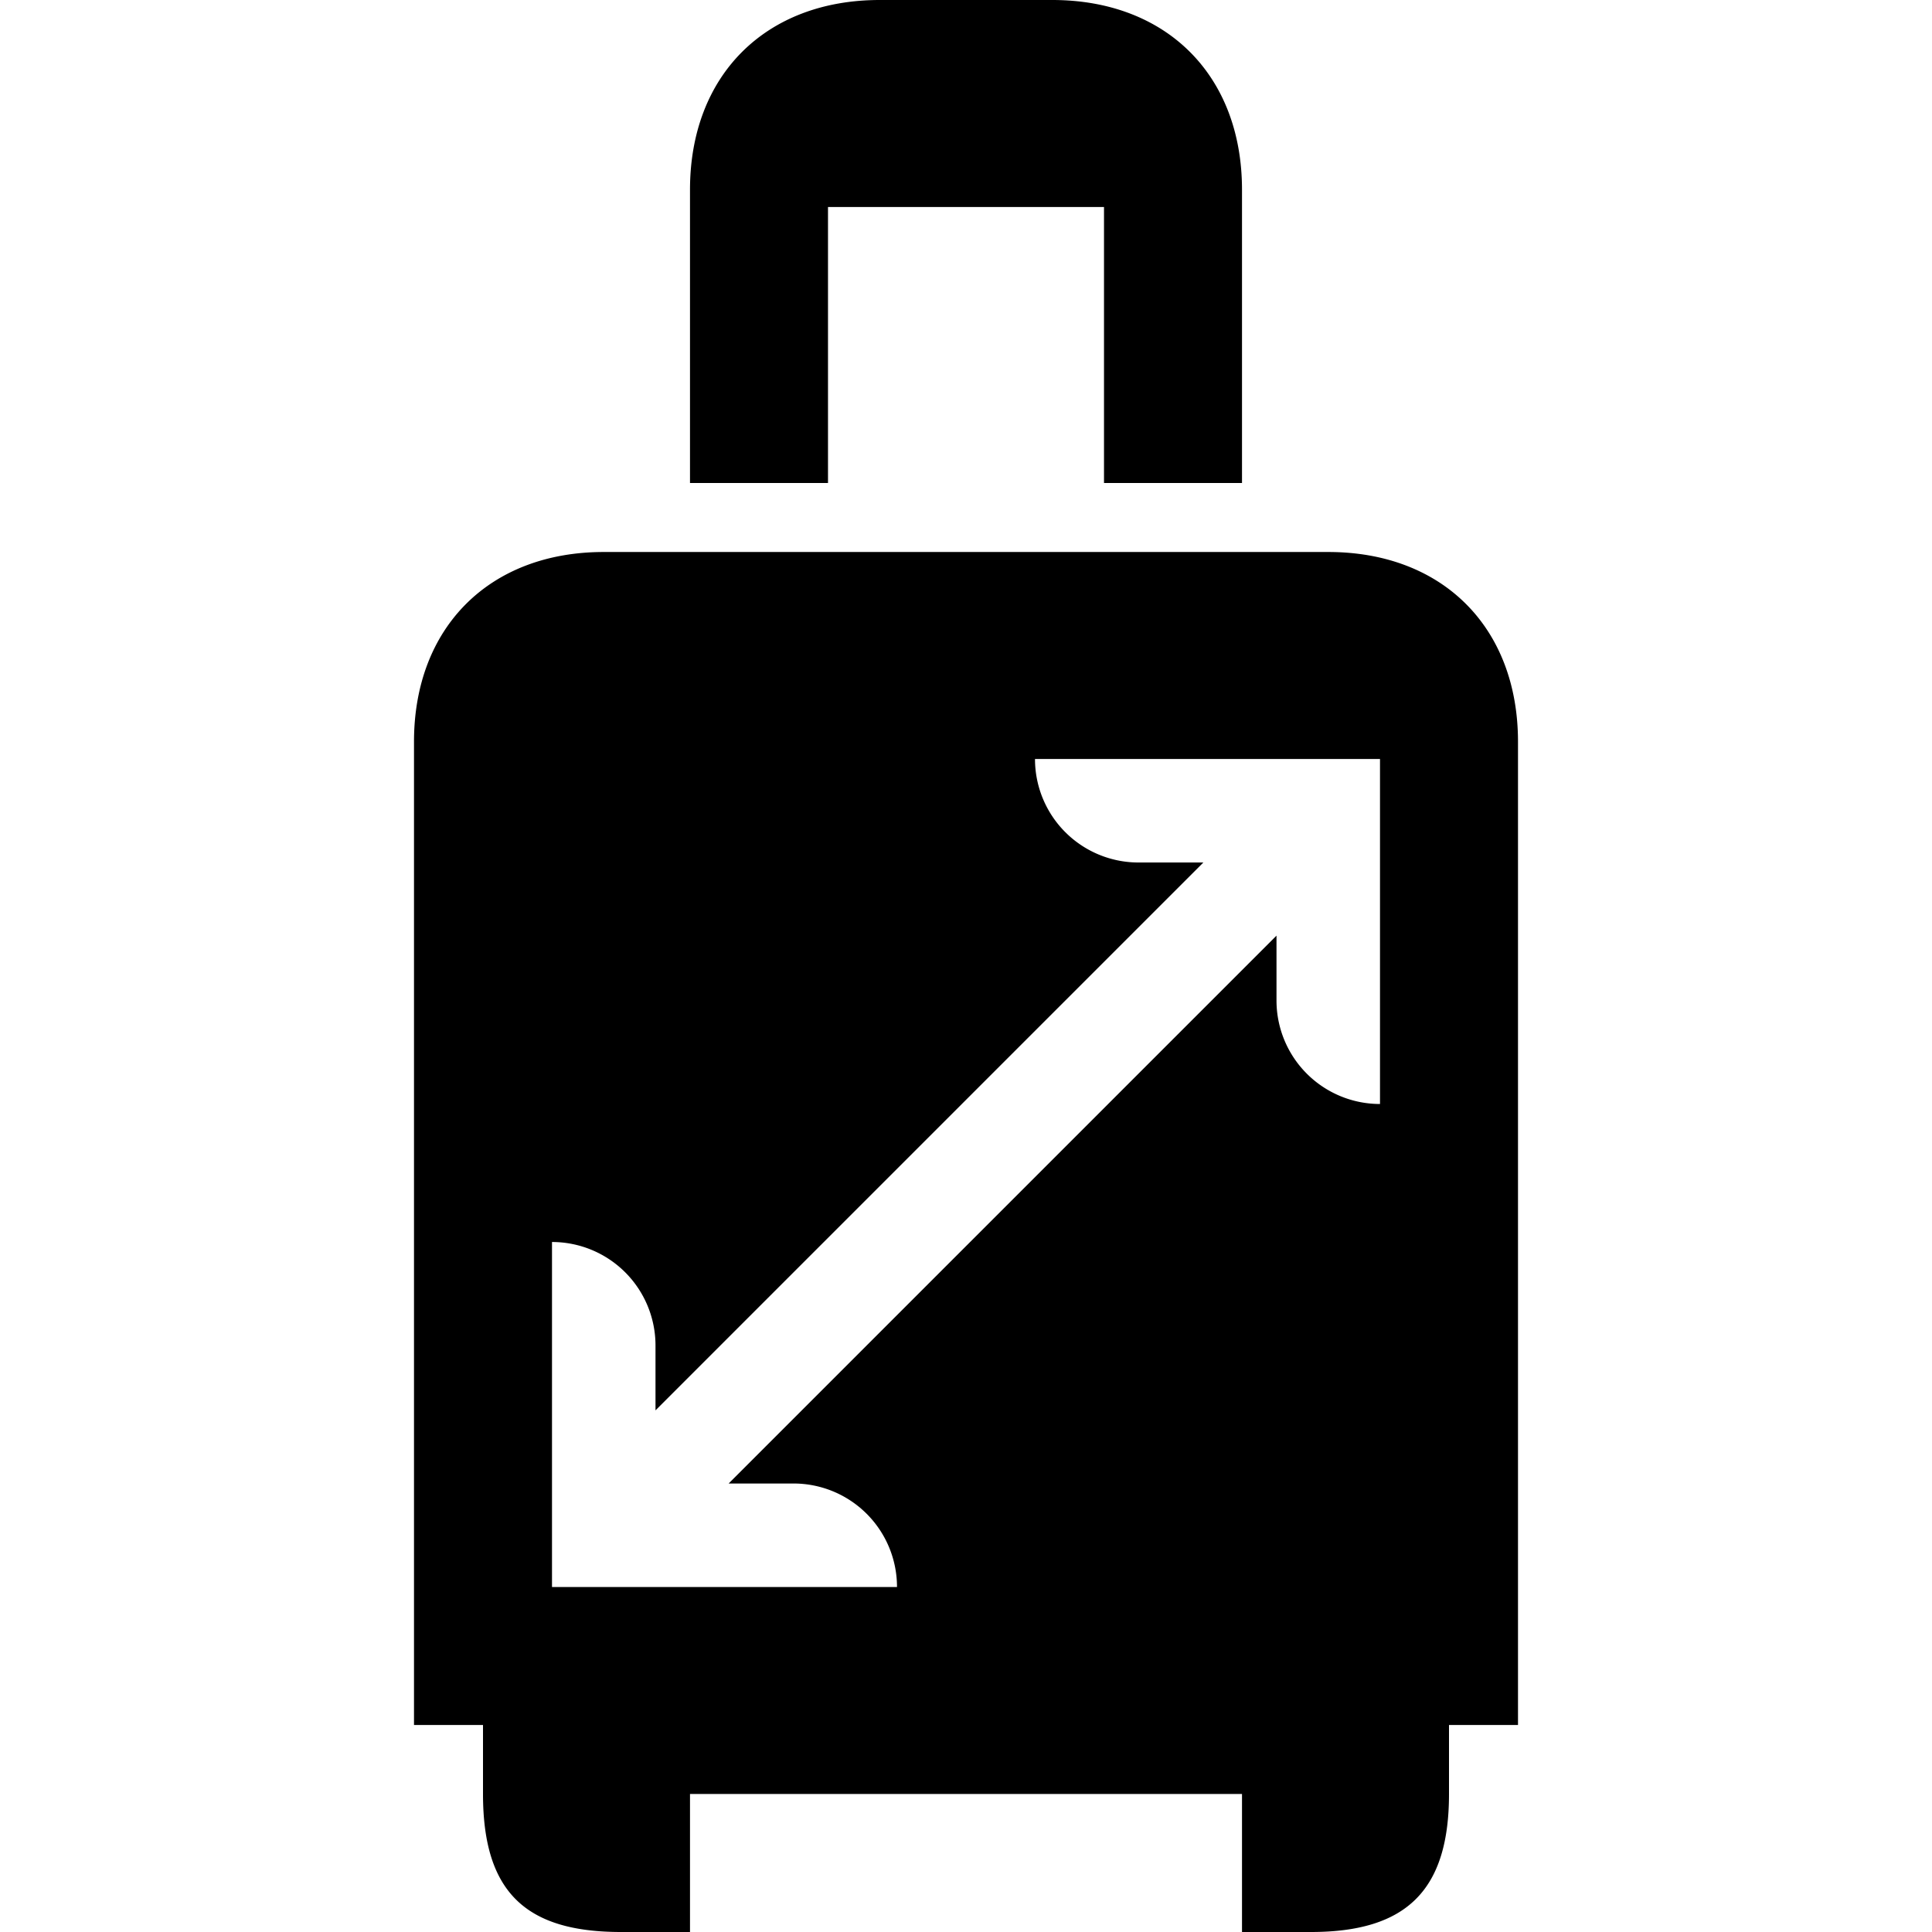 <svg xmlns="http://www.w3.org/2000/svg" width="28" height="28" fill="currentColor" viewBox="0 0 28 28">
  <path d="M12.75 0C11.093 0 10 1.093 10 2.75V7h2V3h4v4h2V2.75C18 1.093 16.907 0 15.25 0h-2.5ZM21 26c0 1.393-.613 2-2 2h-1v-2h-8v2H9c-1.378 0-2-.575-2-2v-1H6V10.75C6 9.093 7.093 8 8.75 8h10.5C20.907 8 22 9.093 22 10.75V25h-1v1Zm-6-15a1.5 1.5 0 0 0 1.5 1.5h.94L9.5 20.44v-.94A1.5 1.5 0 0 0 8 18v5h5a1.5 1.5 0 0 0-1.5-1.5h-.94l7.94-7.94v.94A1.5 1.5 0 0 0 20 16v-5h-5Z"/>
</svg>
